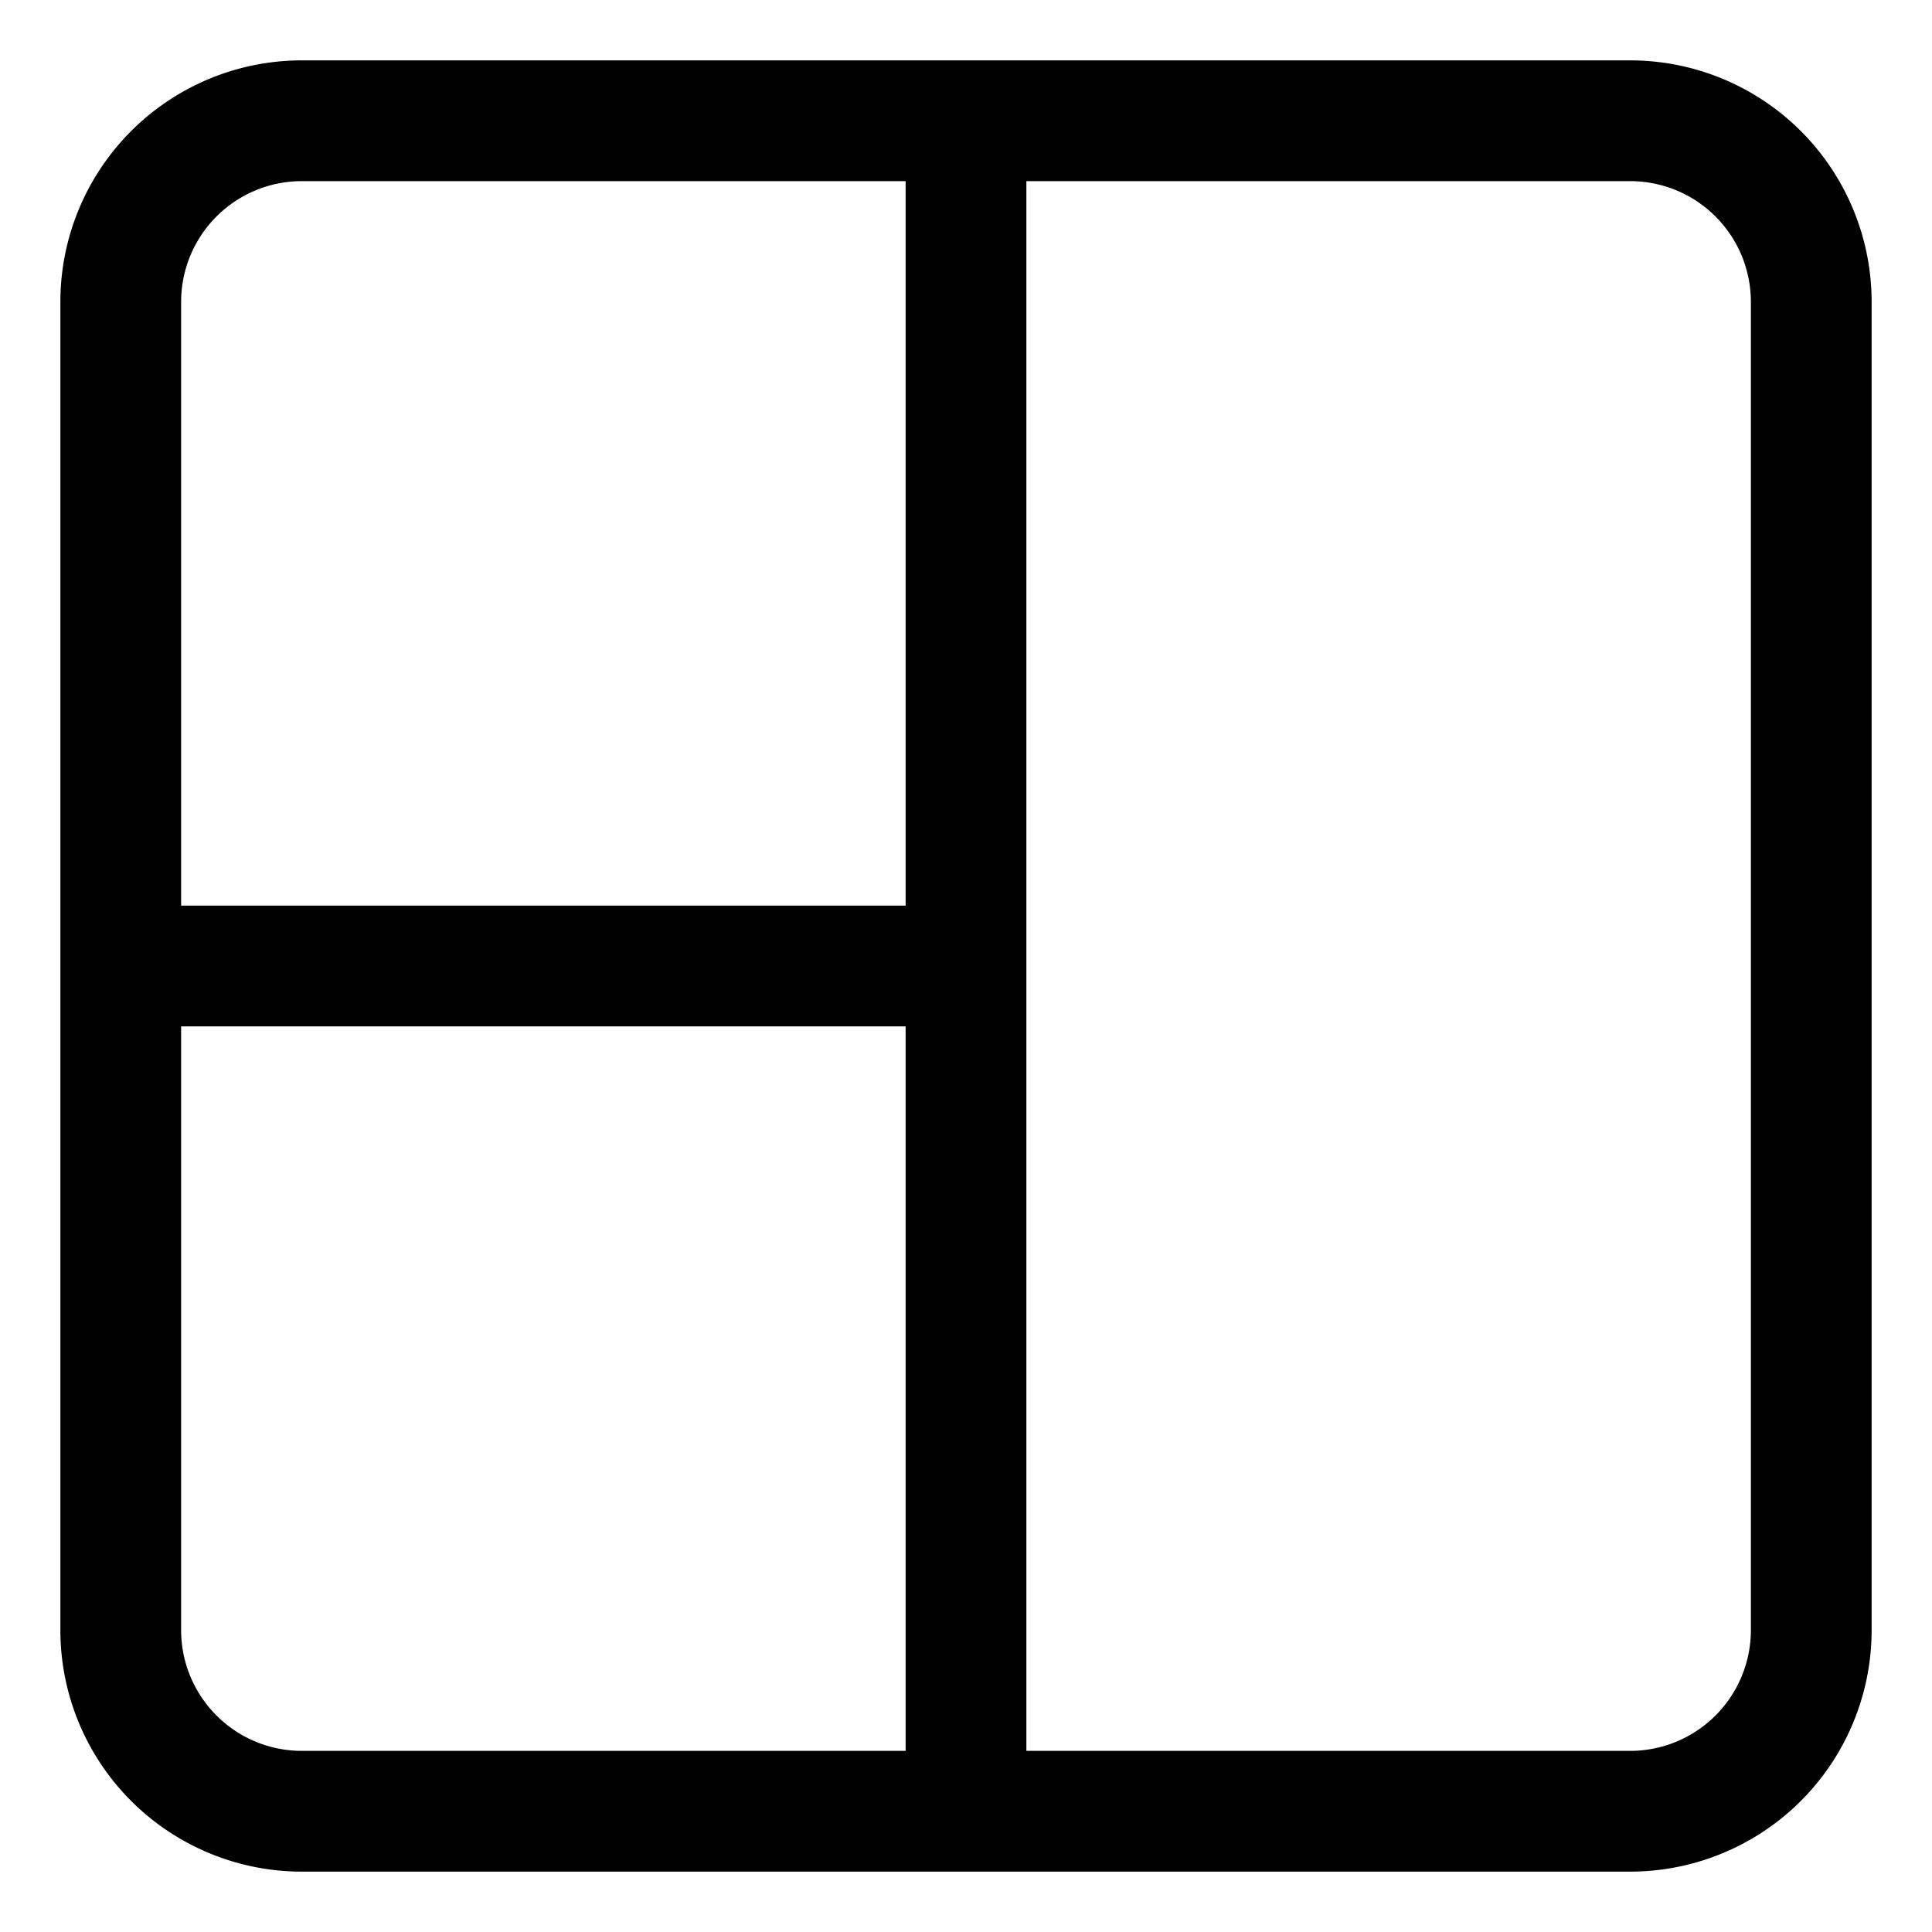 <svg id="Layer_1" data-name="Layer 1" xmlns="http://www.w3.org/2000/svg" width="32" height="32" viewBox="0 0 32 32"><g id="_2_1_-_32" data-name="2+1 - 32"><path d="M27,1H5A4,4,0,0,0,1,5V27a4,4,0,0,0,4,4H27a4,4,0,0,0,4-4V5A4,4,0,0,0,27,1ZM5,3H15V15H3V5A2,2,0,0,1,5,3ZM3,27V17H15V29H5A2,2,0,0,1,3,27Zm26,0a2,2,0,0,1-2,2H17V3H27a2,2,0,0,1,2,2Z"/></g></svg>
